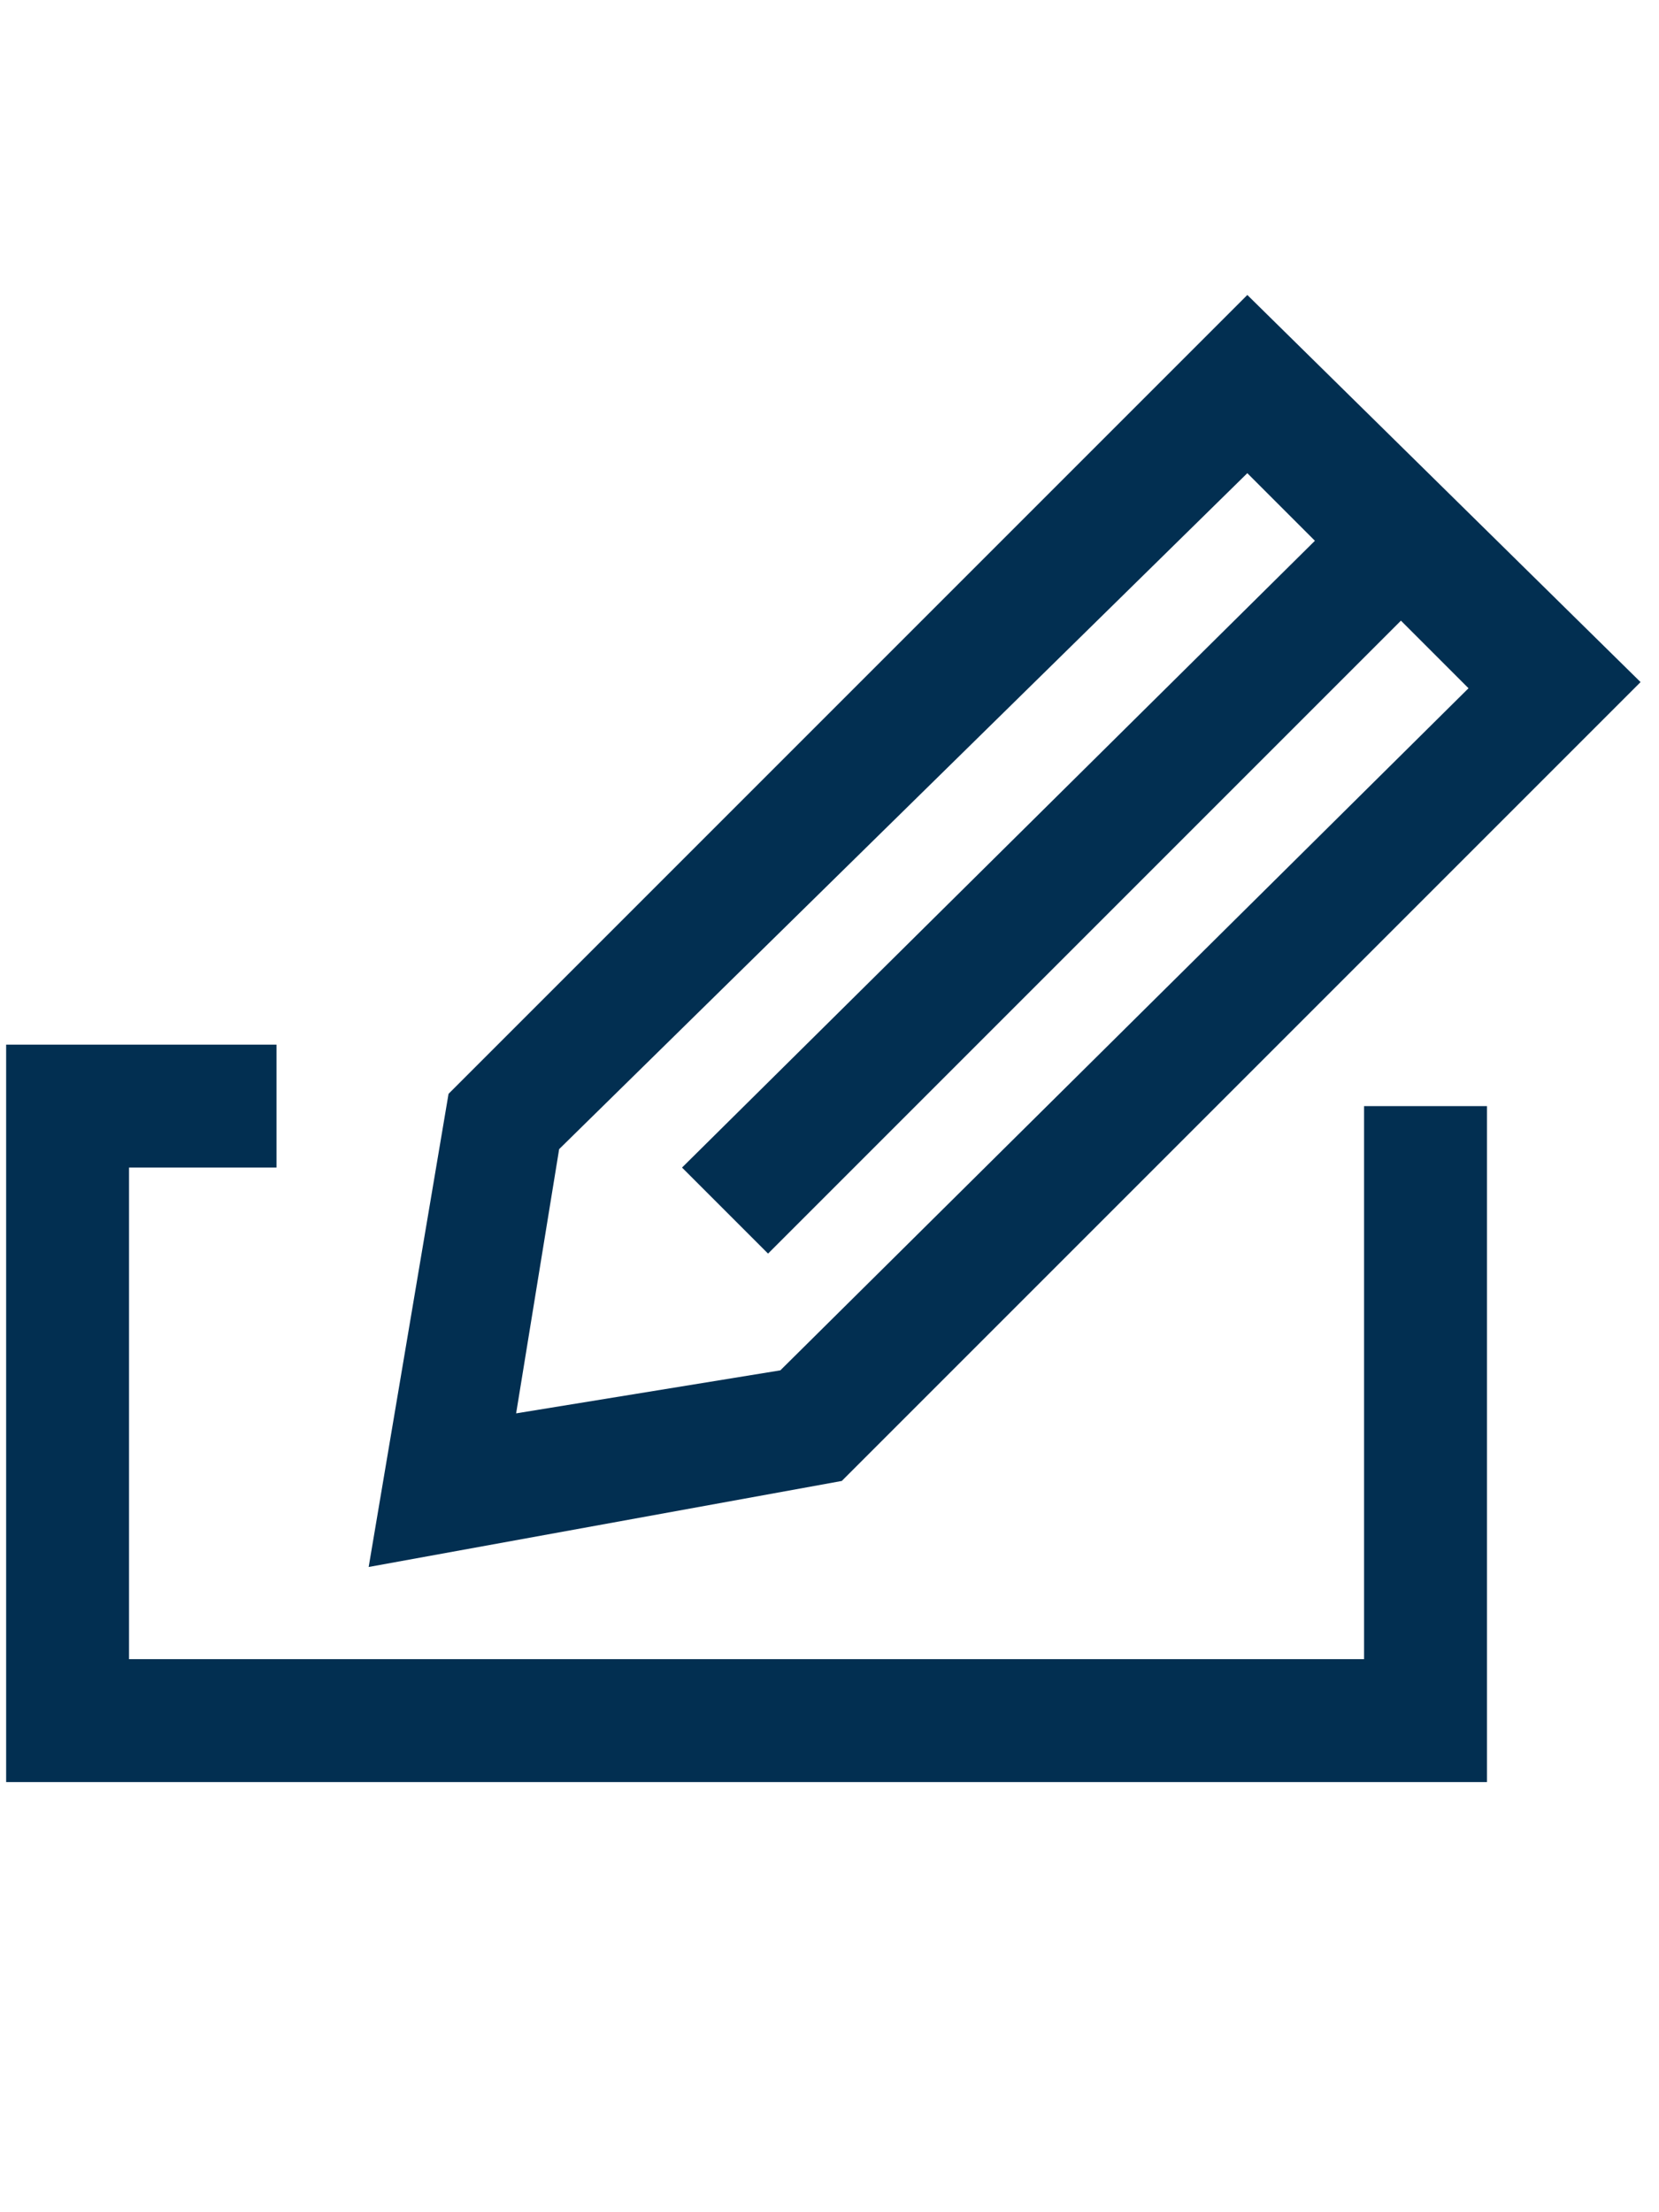 <svg xmlns="http://www.w3.org/2000/svg" viewBox="0 0 27 36"><style>.st0{fill:#022f51}.st1{fill:none}.st2{fill:#2a5db8}.st3{fill:none;stroke:#fff;stroke-width:2;stroke-miterlimit:10}.st4{fill:#fff}.st5,.st6{fill:#022f51;stroke:#022f51;stroke-width:.75;stroke-miterlimit:10}.st6{fill:none;stroke-width:8}.st7{opacity:.5;stroke:#ffa683;stroke-width:2}.st7,.st8,.st9{fill:none;stroke-miterlimit:10}.st8{opacity:.5;stroke:#ffa683;stroke-width:1.414}.st9{stroke:#022f51;stroke-width:4}.st10{opacity:.99;fill:#022f51}</style><g id="Layer_1"><path class="st0" d="M24.2 29H.1V17h4.4v2H2.1v8h20.1v-9h2z"/><path class="st0" d="M20.3 4.8l-13 13L6 25.5l7.7-1.4 13-13-6.4-6.3zm-7.6 17.5l-4.3.7.7-4.3 11.2-11 1.1 1.1L11.1 19l1.4 1.4 10.3-10.3 1.1 1.1-11.2 11.1z"/></g></svg>

